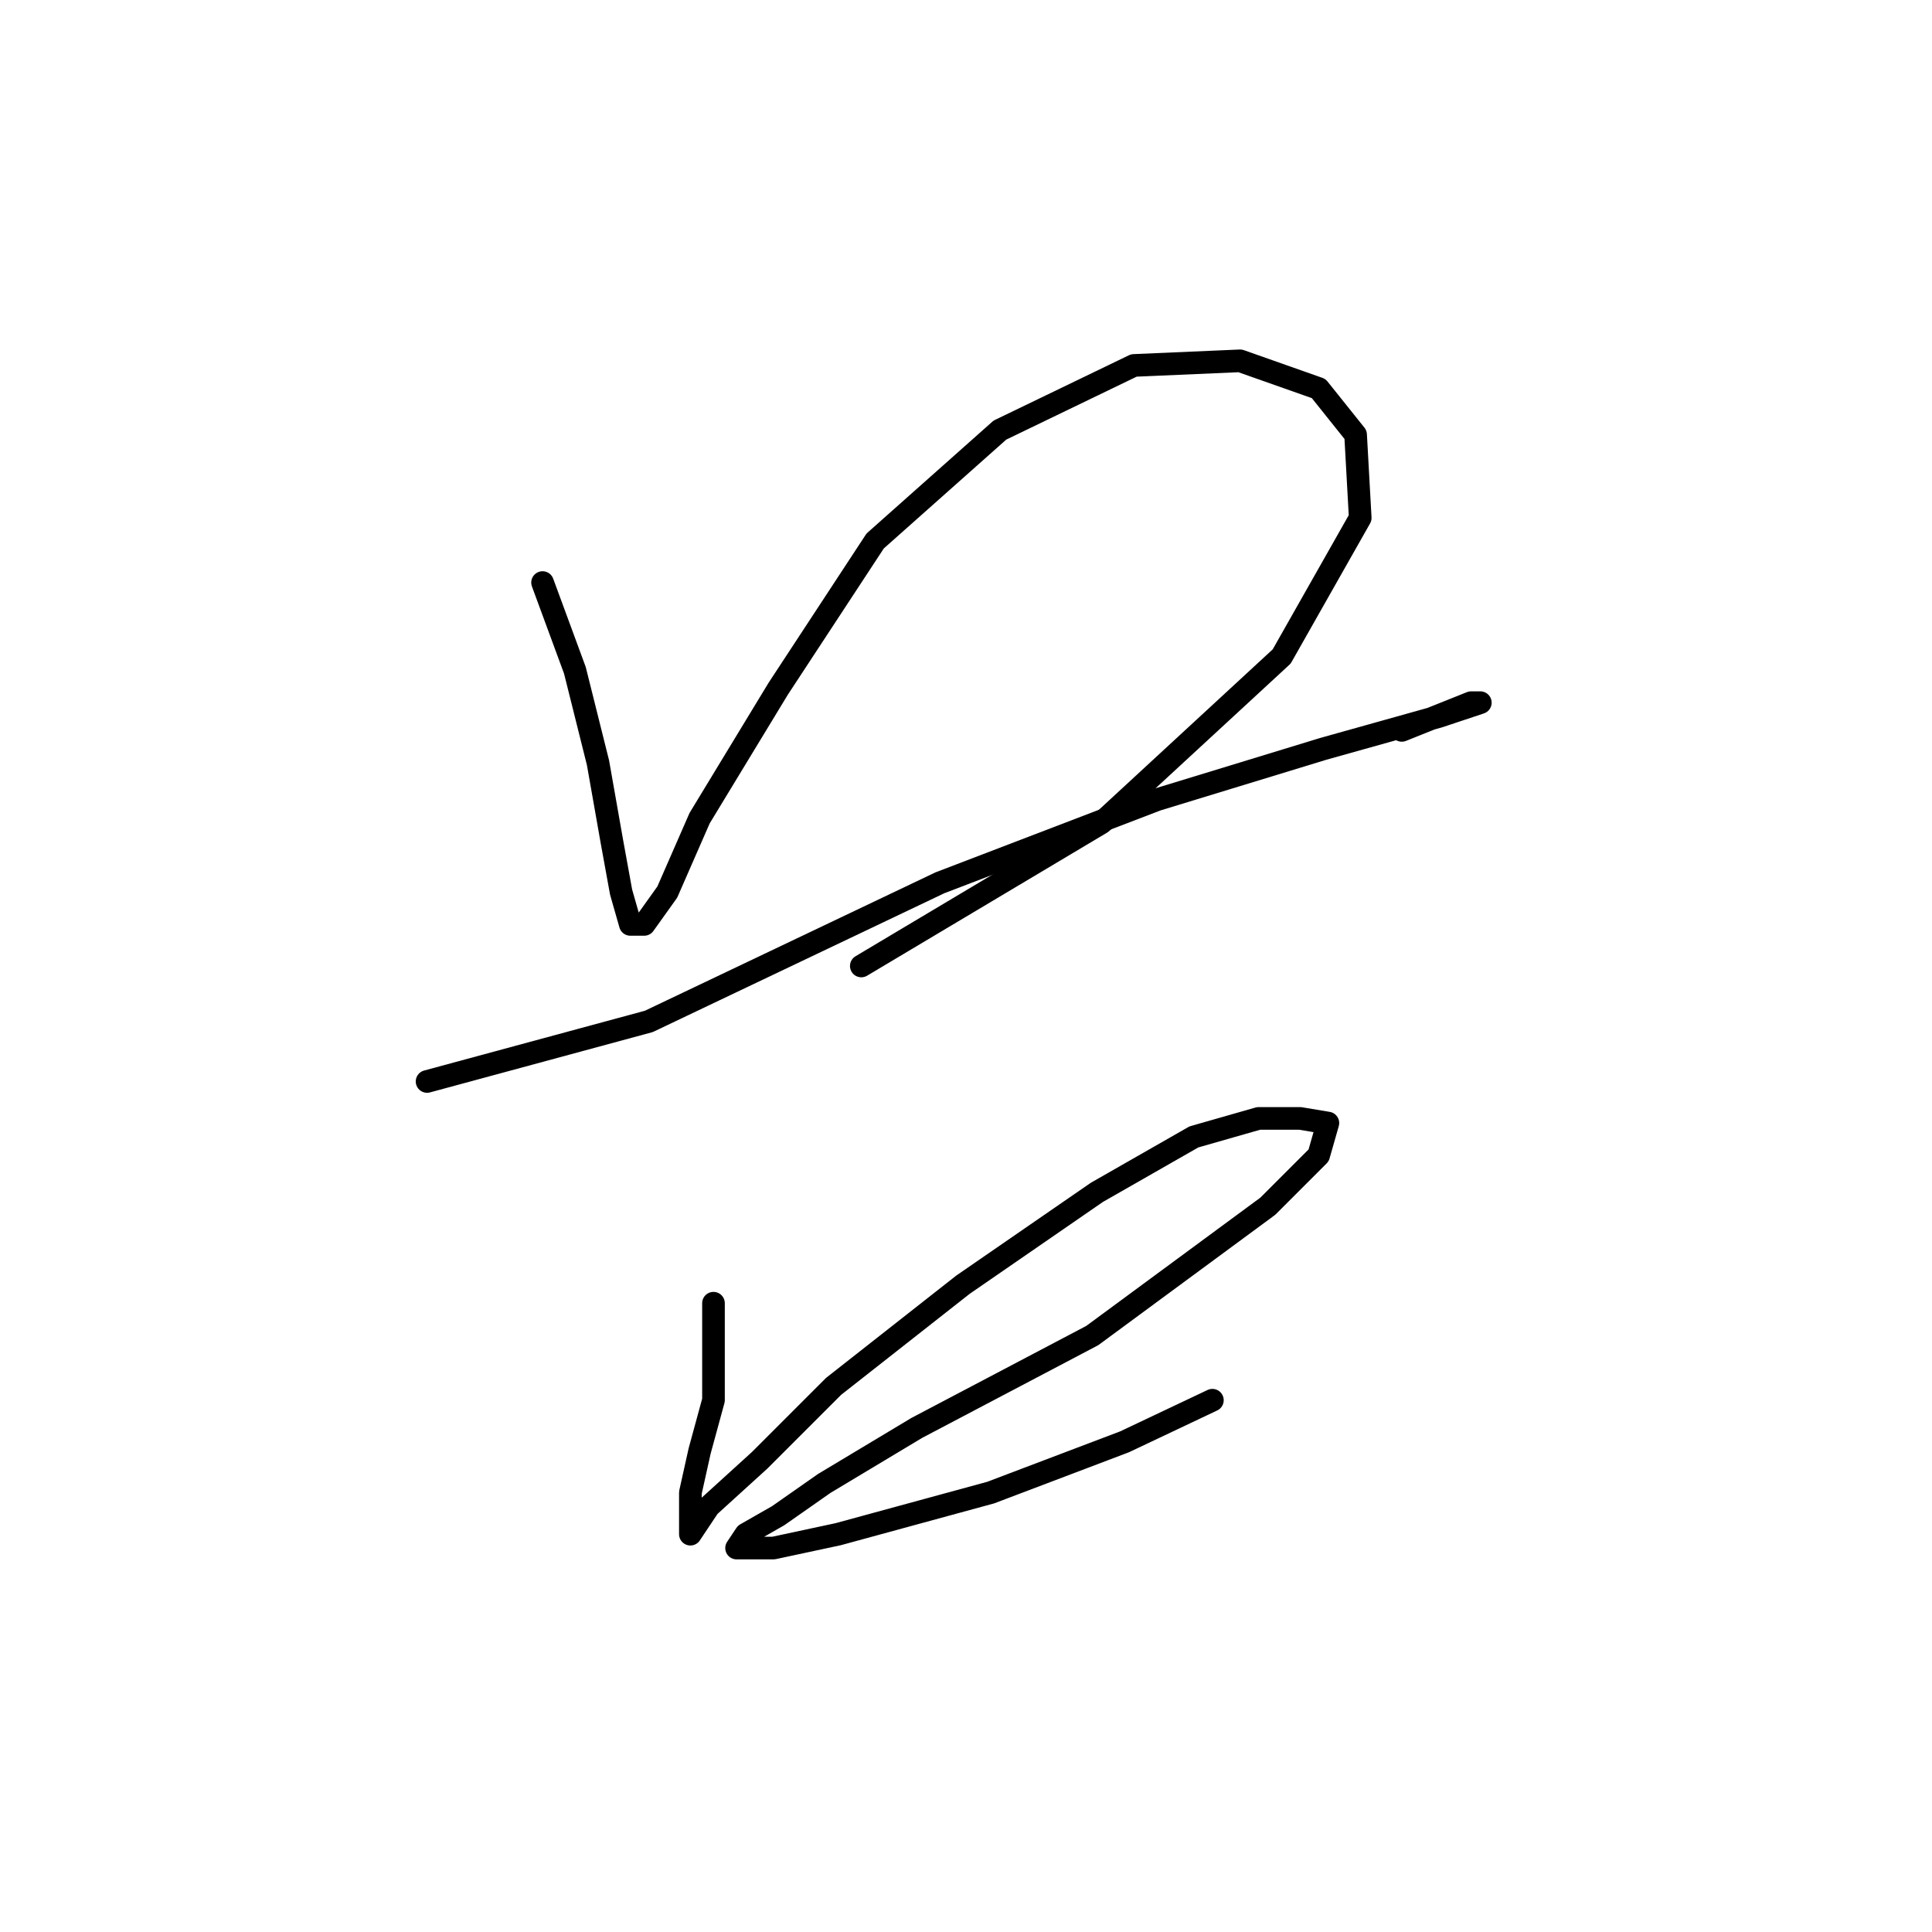 <?xml version="1.0" standalone="no"?>
    <svg width="256" height="256" xmlns="http://www.w3.org/2000/svg" version="1.1">
    <polyline stroke="black" stroke-width="3" stroke-linecap="round" fill="transparent" stroke-linejoin="round" points="71.892 77.192 76.177 88.822 79.237 101.064 81.073 111.47 82.298 118.204 83.522 122.488 85.358 122.488 88.419 118.204 92.704 108.41 103.11 91.271 115.964 71.683 132.491 56.992 150.242 48.423 164.321 47.811 174.727 51.483 179.624 57.604 180.236 68.622 169.83 86.986 145.957 109.022 114.128 127.997 114.128 127.997 " />
        <polyline stroke="black" stroke-width="3" stroke-linecap="round" fill="transparent" stroke-linejoin="round" points="56.589 143.3 85.97 135.343 124.534 116.979 153.303 105.961 175.339 99.228 190.642 94.943 196.151 93.107 194.927 93.107 185.745 96.78 185.745 96.78 " />
        <polyline stroke="black" stroke-width="3" stroke-linecap="round" fill="transparent" stroke-linejoin="round" points="94.54 172.682 94.54 185.536 92.704 192.269 91.479 197.778 91.479 201.451 91.479 203.287 93.928 199.615 100.661 193.494 110.455 183.7 127.594 170.233 145.345 157.991 158.2 150.646 166.769 148.197 172.278 148.197 175.951 148.809 174.727 153.094 167.994 159.827 144.733 176.966 121.473 189.209 109.231 196.554 103.11 200.839 98.825 203.287 97.6 205.124 102.497 205.124 111.067 203.287 131.267 197.778 149.018 191.045 160.648 185.536 160.648 185.536 " />
        </svg>